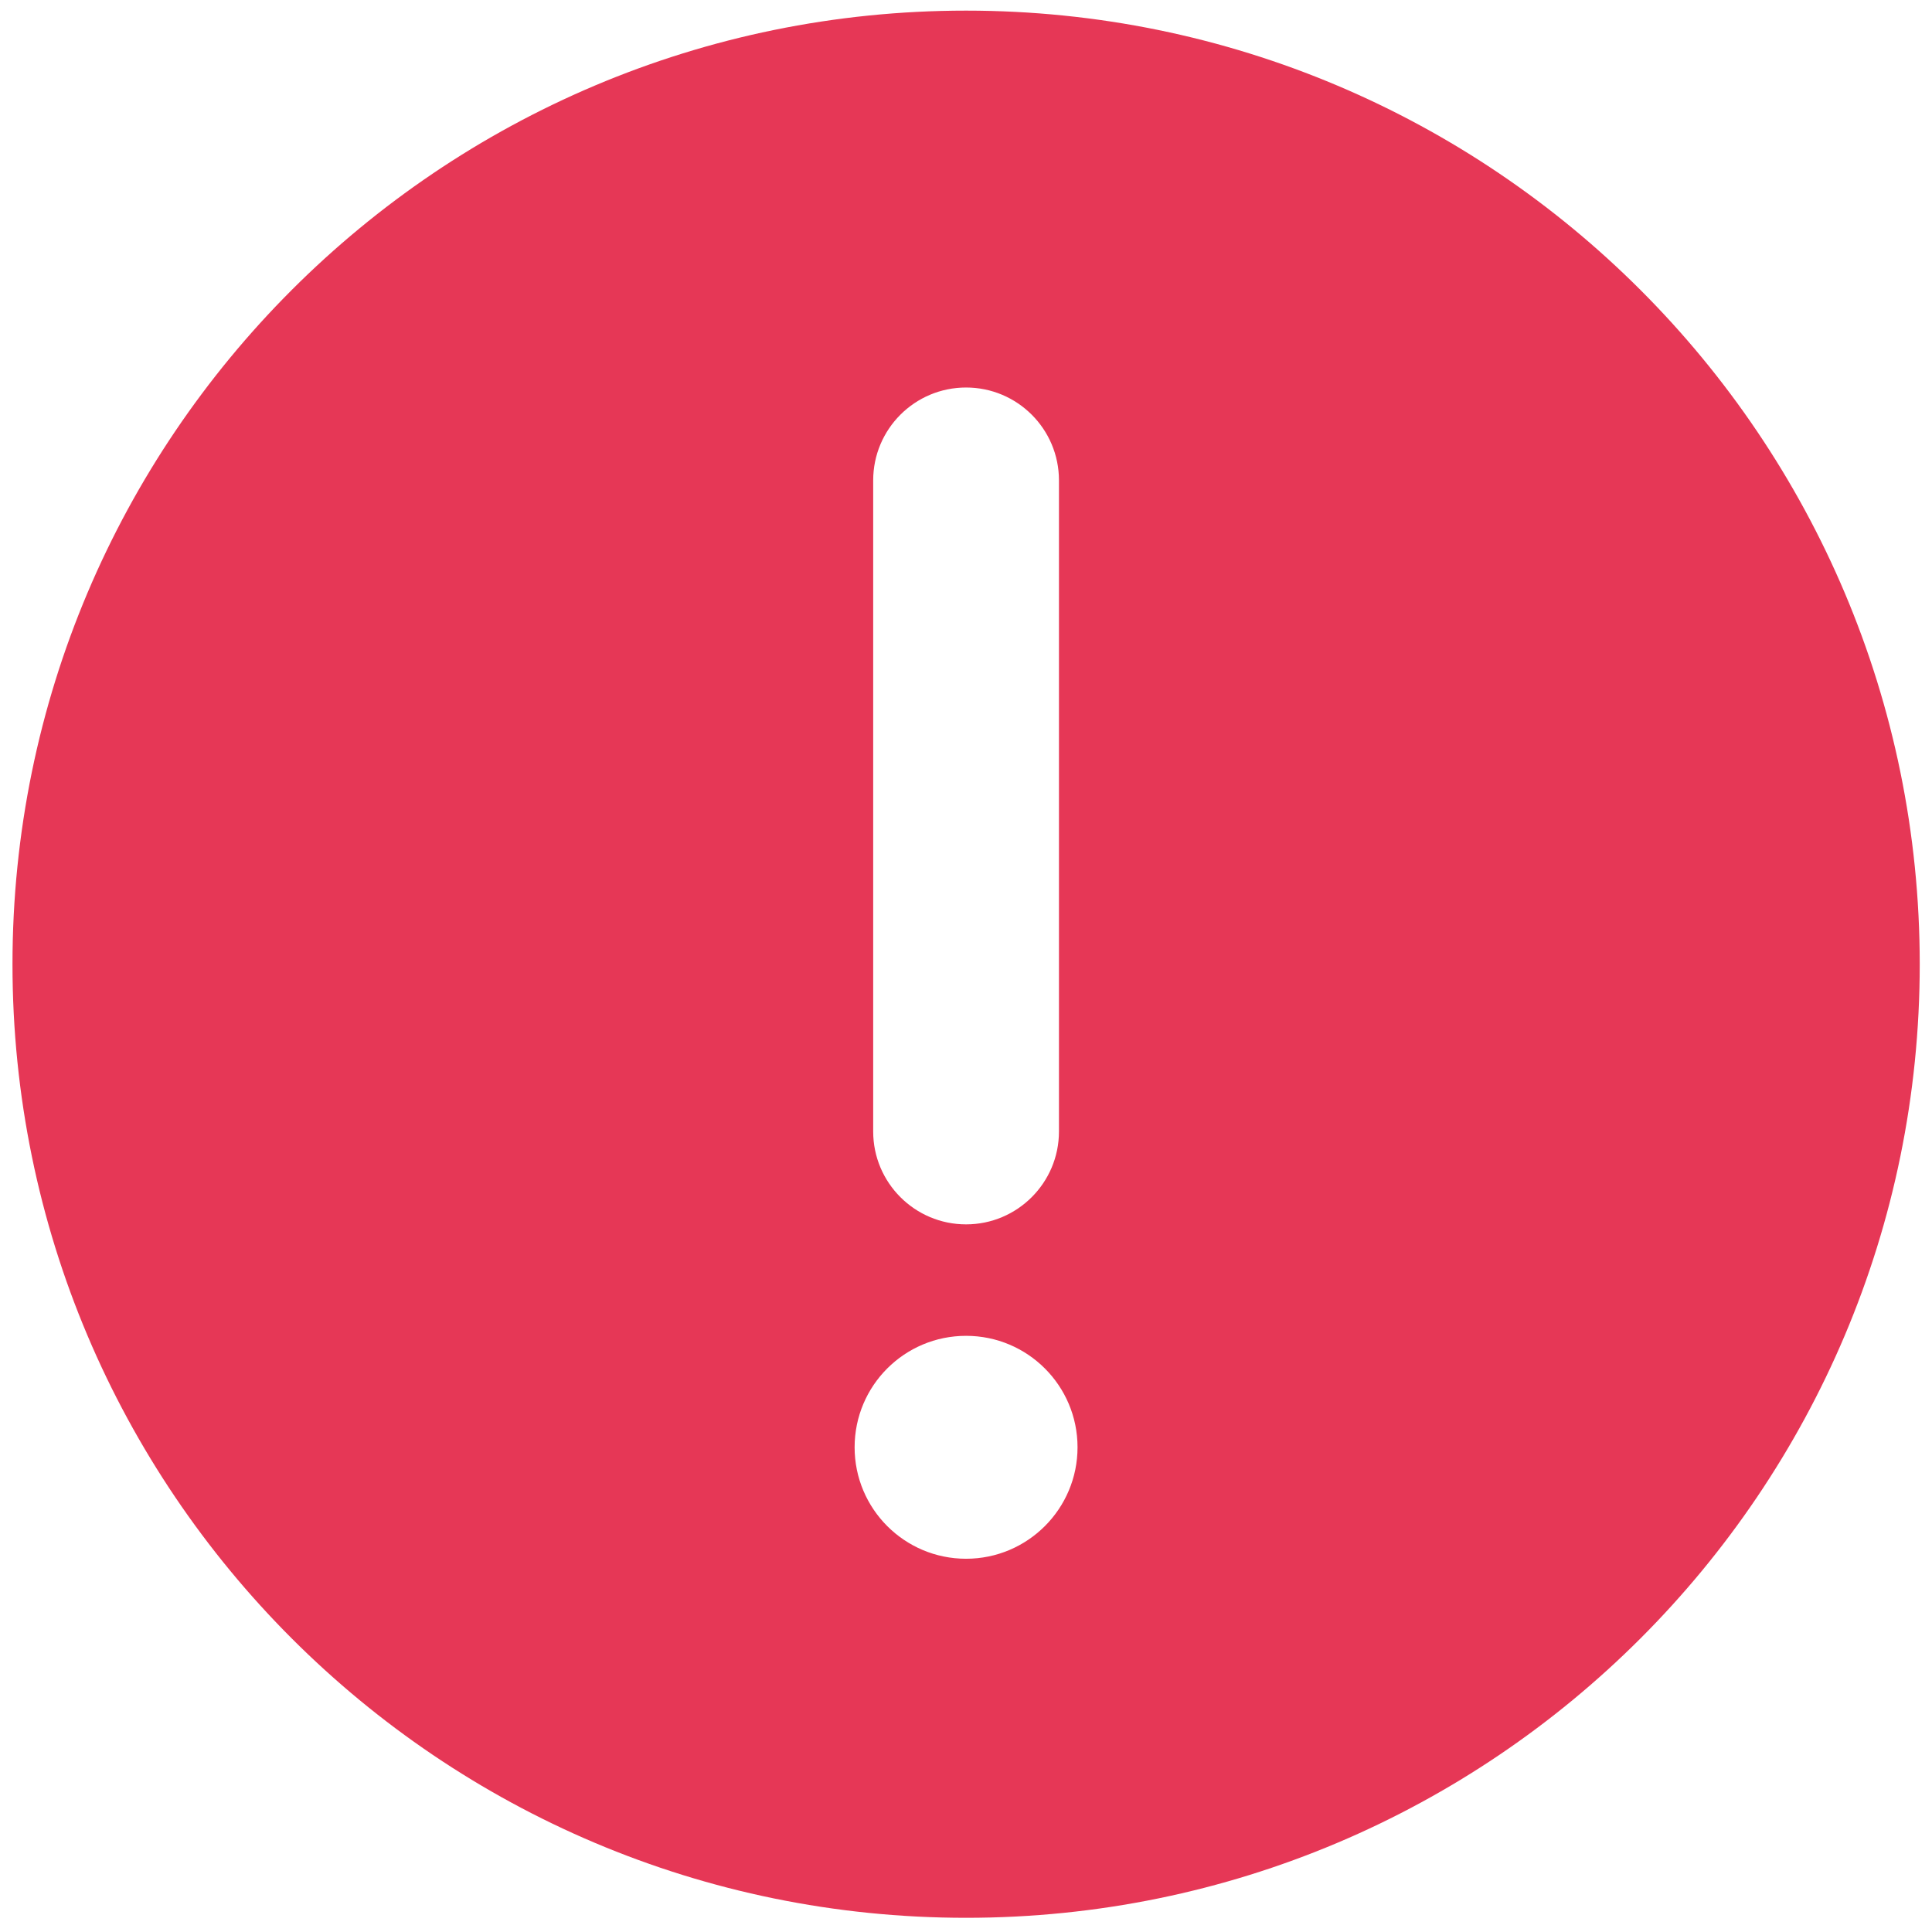 <svg width="26" height="26" viewBox="0 0 26 26" fill="none" xmlns="http://www.w3.org/2000/svg">
  <path fill-rule="evenodd" clip-rule="evenodd"
    d="M13.001 0.143C5.914 0.143 0.168 5.888 0.168 12.976C0.168 20.063 5.914 25.809 13.001 25.809C20.089 25.809 25.835 20.063 25.835 12.976C25.835 5.888 20.089 0.143 13.001 0.143ZM13.001 16.477C12.311 16.477 11.751 15.917 11.751 15.227V6.465C11.751 5.774 12.311 5.215 13.001 5.215C13.691 5.215 14.251 5.774 14.251 6.465V15.227C14.251 15.917 13.691 16.477 13.001 16.477ZM14.501 19.477C14.501 18.648 13.829 17.977 13.001 17.977C12.172 17.977 11.501 18.648 11.501 19.477C11.501 20.305 12.172 20.977 13.001 20.977C13.829 20.977 14.501 20.305 14.501 19.477Z"
    fill="#E63756" />
</svg>